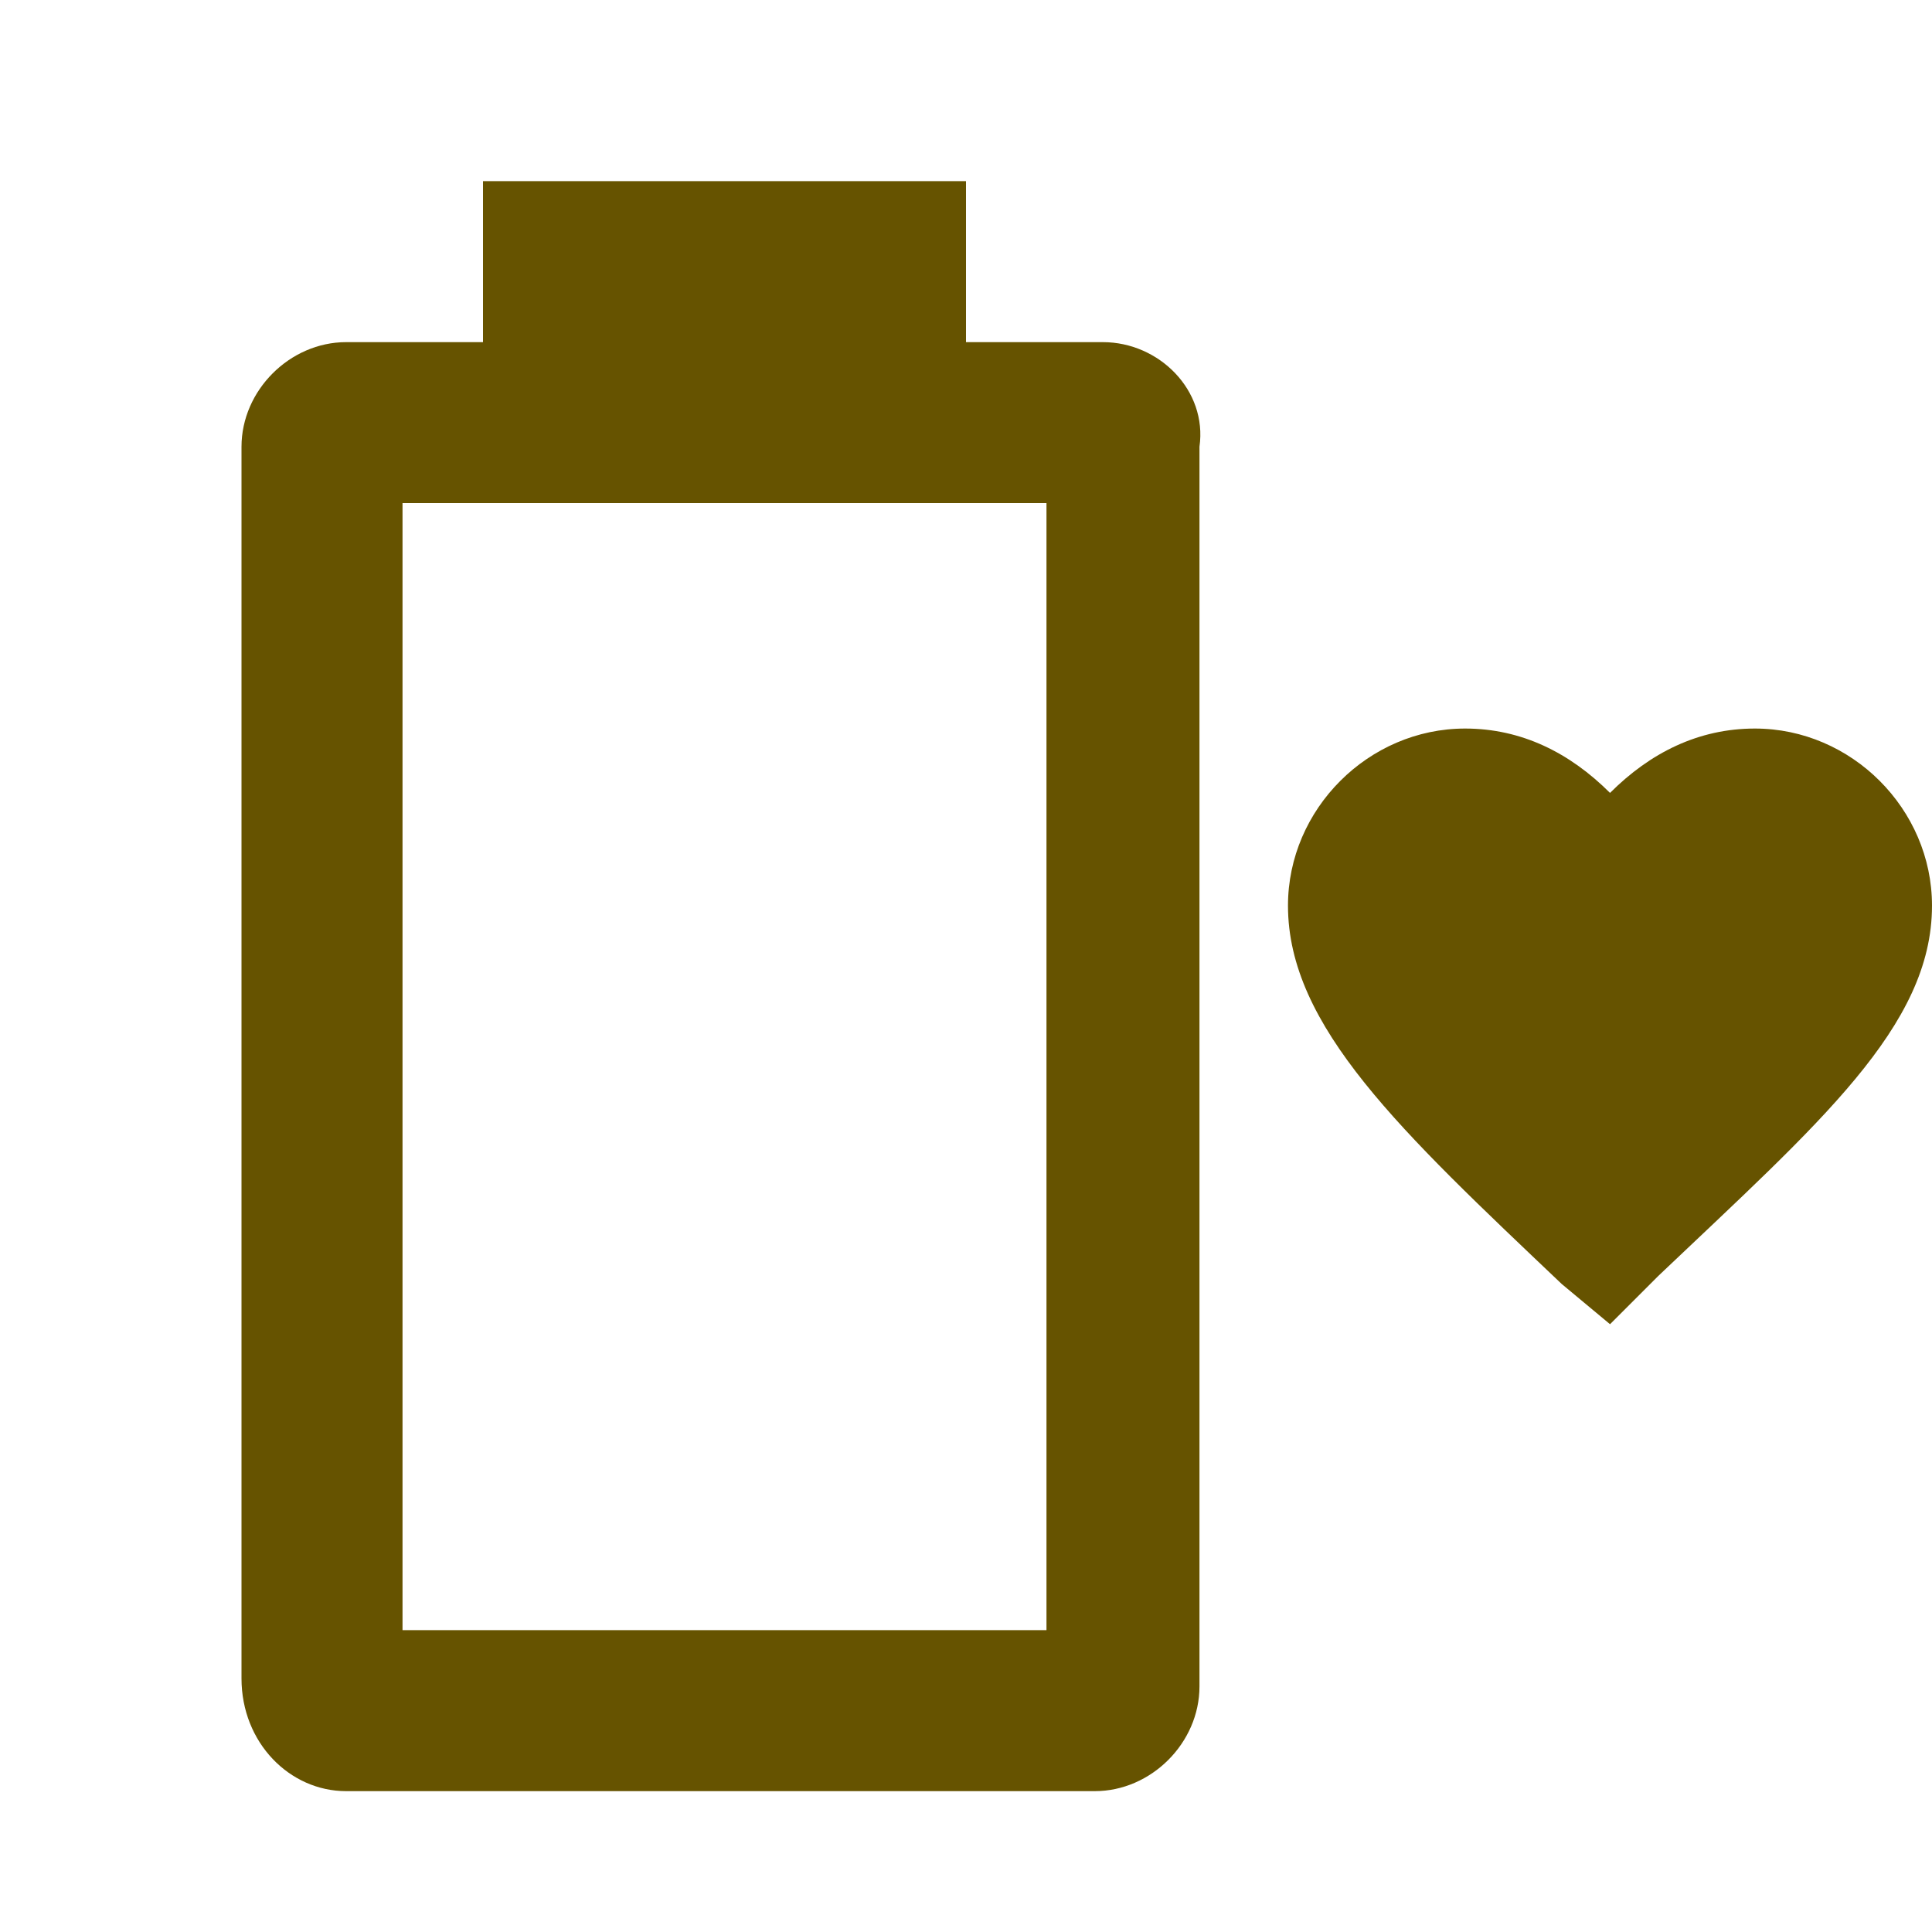 <?xml version="1.0" encoding="UTF-8" standalone="no"?><svg width="32" height="32" viewBox="0 0 32 32" fill="none" xmlns="http://www.w3.org/2000/svg">
<path d="M26.667 21.933L25.867 21.267C23.2 18.733 21.333 17 21.333 15C21.333 13.4 22.667 12.067 24.267 12.067C25.2 12.067 26 12.467 26.667 13.133C27.333 12.467 28.133 12.067 29.067 12.067C30.667 12.067 32 13.4 32 15C32 17 30.133 18.6 27.467 21.133L26.667 21.933ZM18.267 5.667H16V3H8V5.667H5.733C4.8 5.667 4 6.467 4 7.4V27.8C4 28.867 4.8 29.667 5.733 29.667H18.133C19.067 29.667 19.867 28.867 19.867 27.933V7.4C20 6.467 19.2 5.667 18.267 5.667ZM17.333 27H6.667V8.333H17.333V27Z" fill="#665300"/>
</svg>
